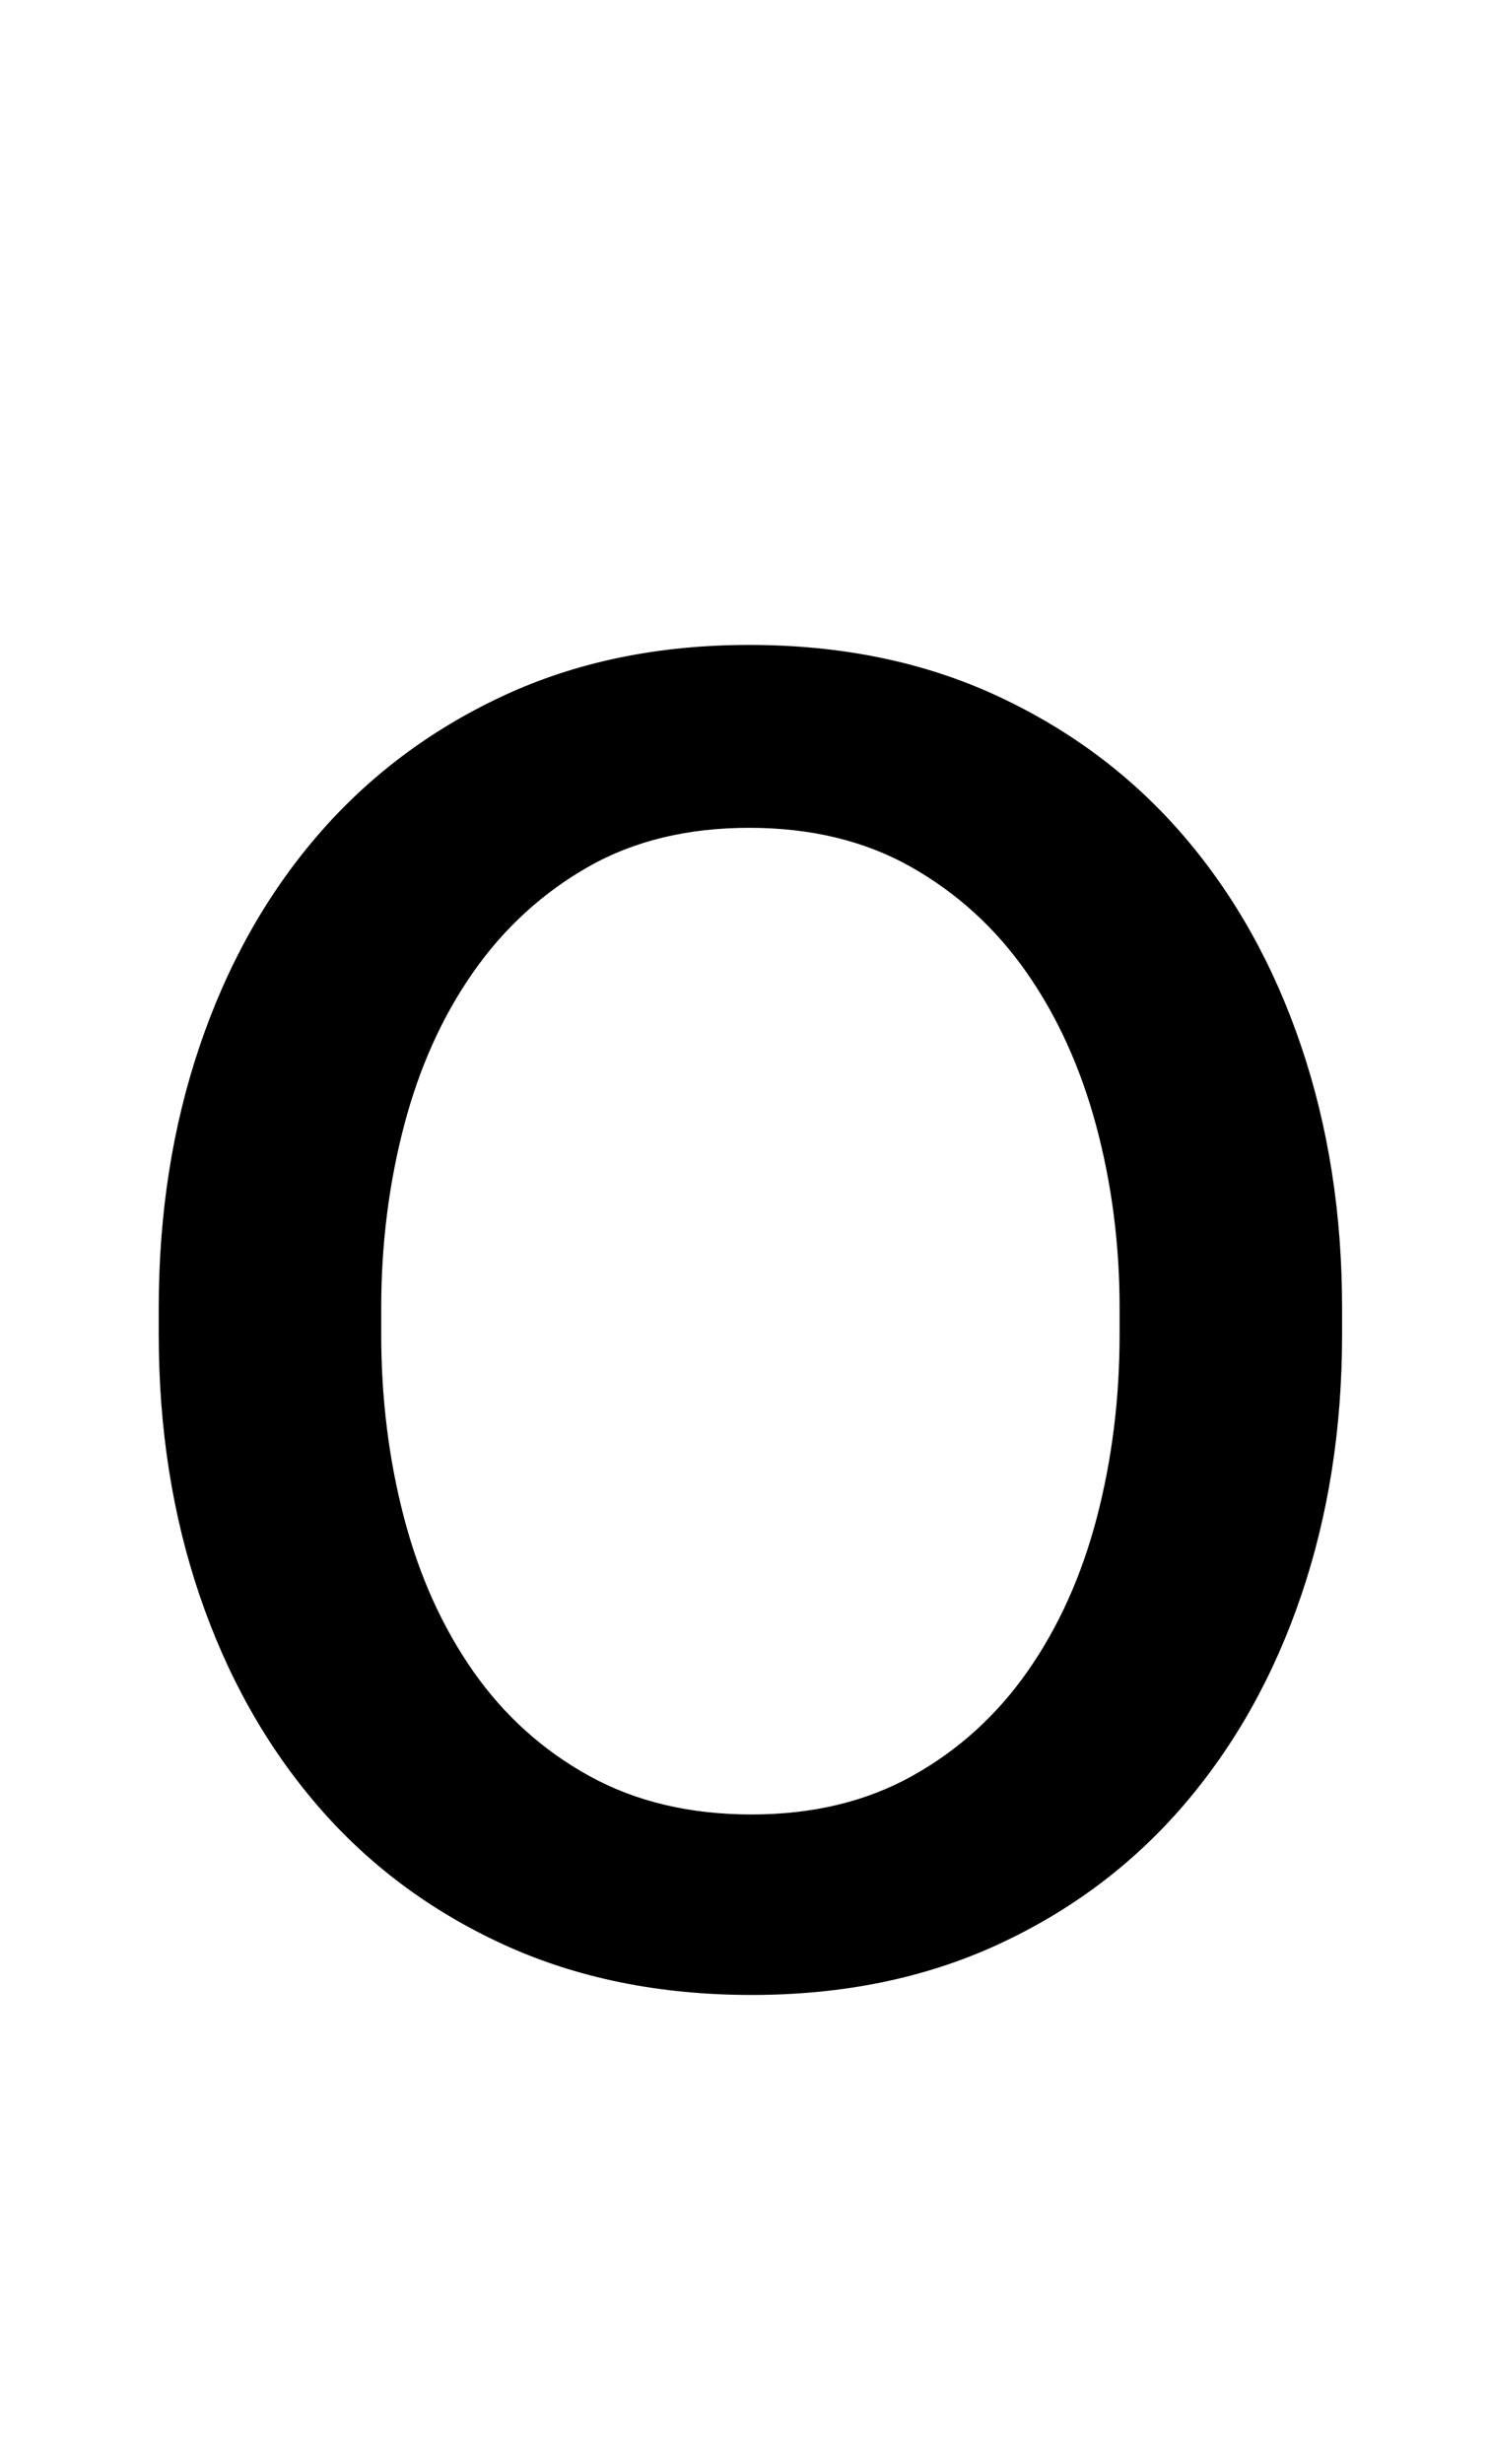 <svg xmlns="http://www.w3.org/2000/svg" viewBox="-10 0 1239 2048"><path fill="currentColor" d="M122 1087q0-117 34-217.5T253.5 695 408 578.5 613 536q115 0 206.5 42.5t155 116.5 97.5 174.5 34 217.5v22q0 117-34 217t-97.5 174T820 1616t-205 42q-115 0-206.5-42t-155-116-97.5-174-34-217v-22zm185 22q0 80 19 152.5t57.5 127.5 96.5 87 135 32q76 0 133.5-32t96-87 57.5-127.5 19-152.5v-22q0-79-19.5-151.5t-58-127.5-96-87.5T613 688t-134 32.5-95.5 87.5T326 935.5 307 1087v22z"/></svg>